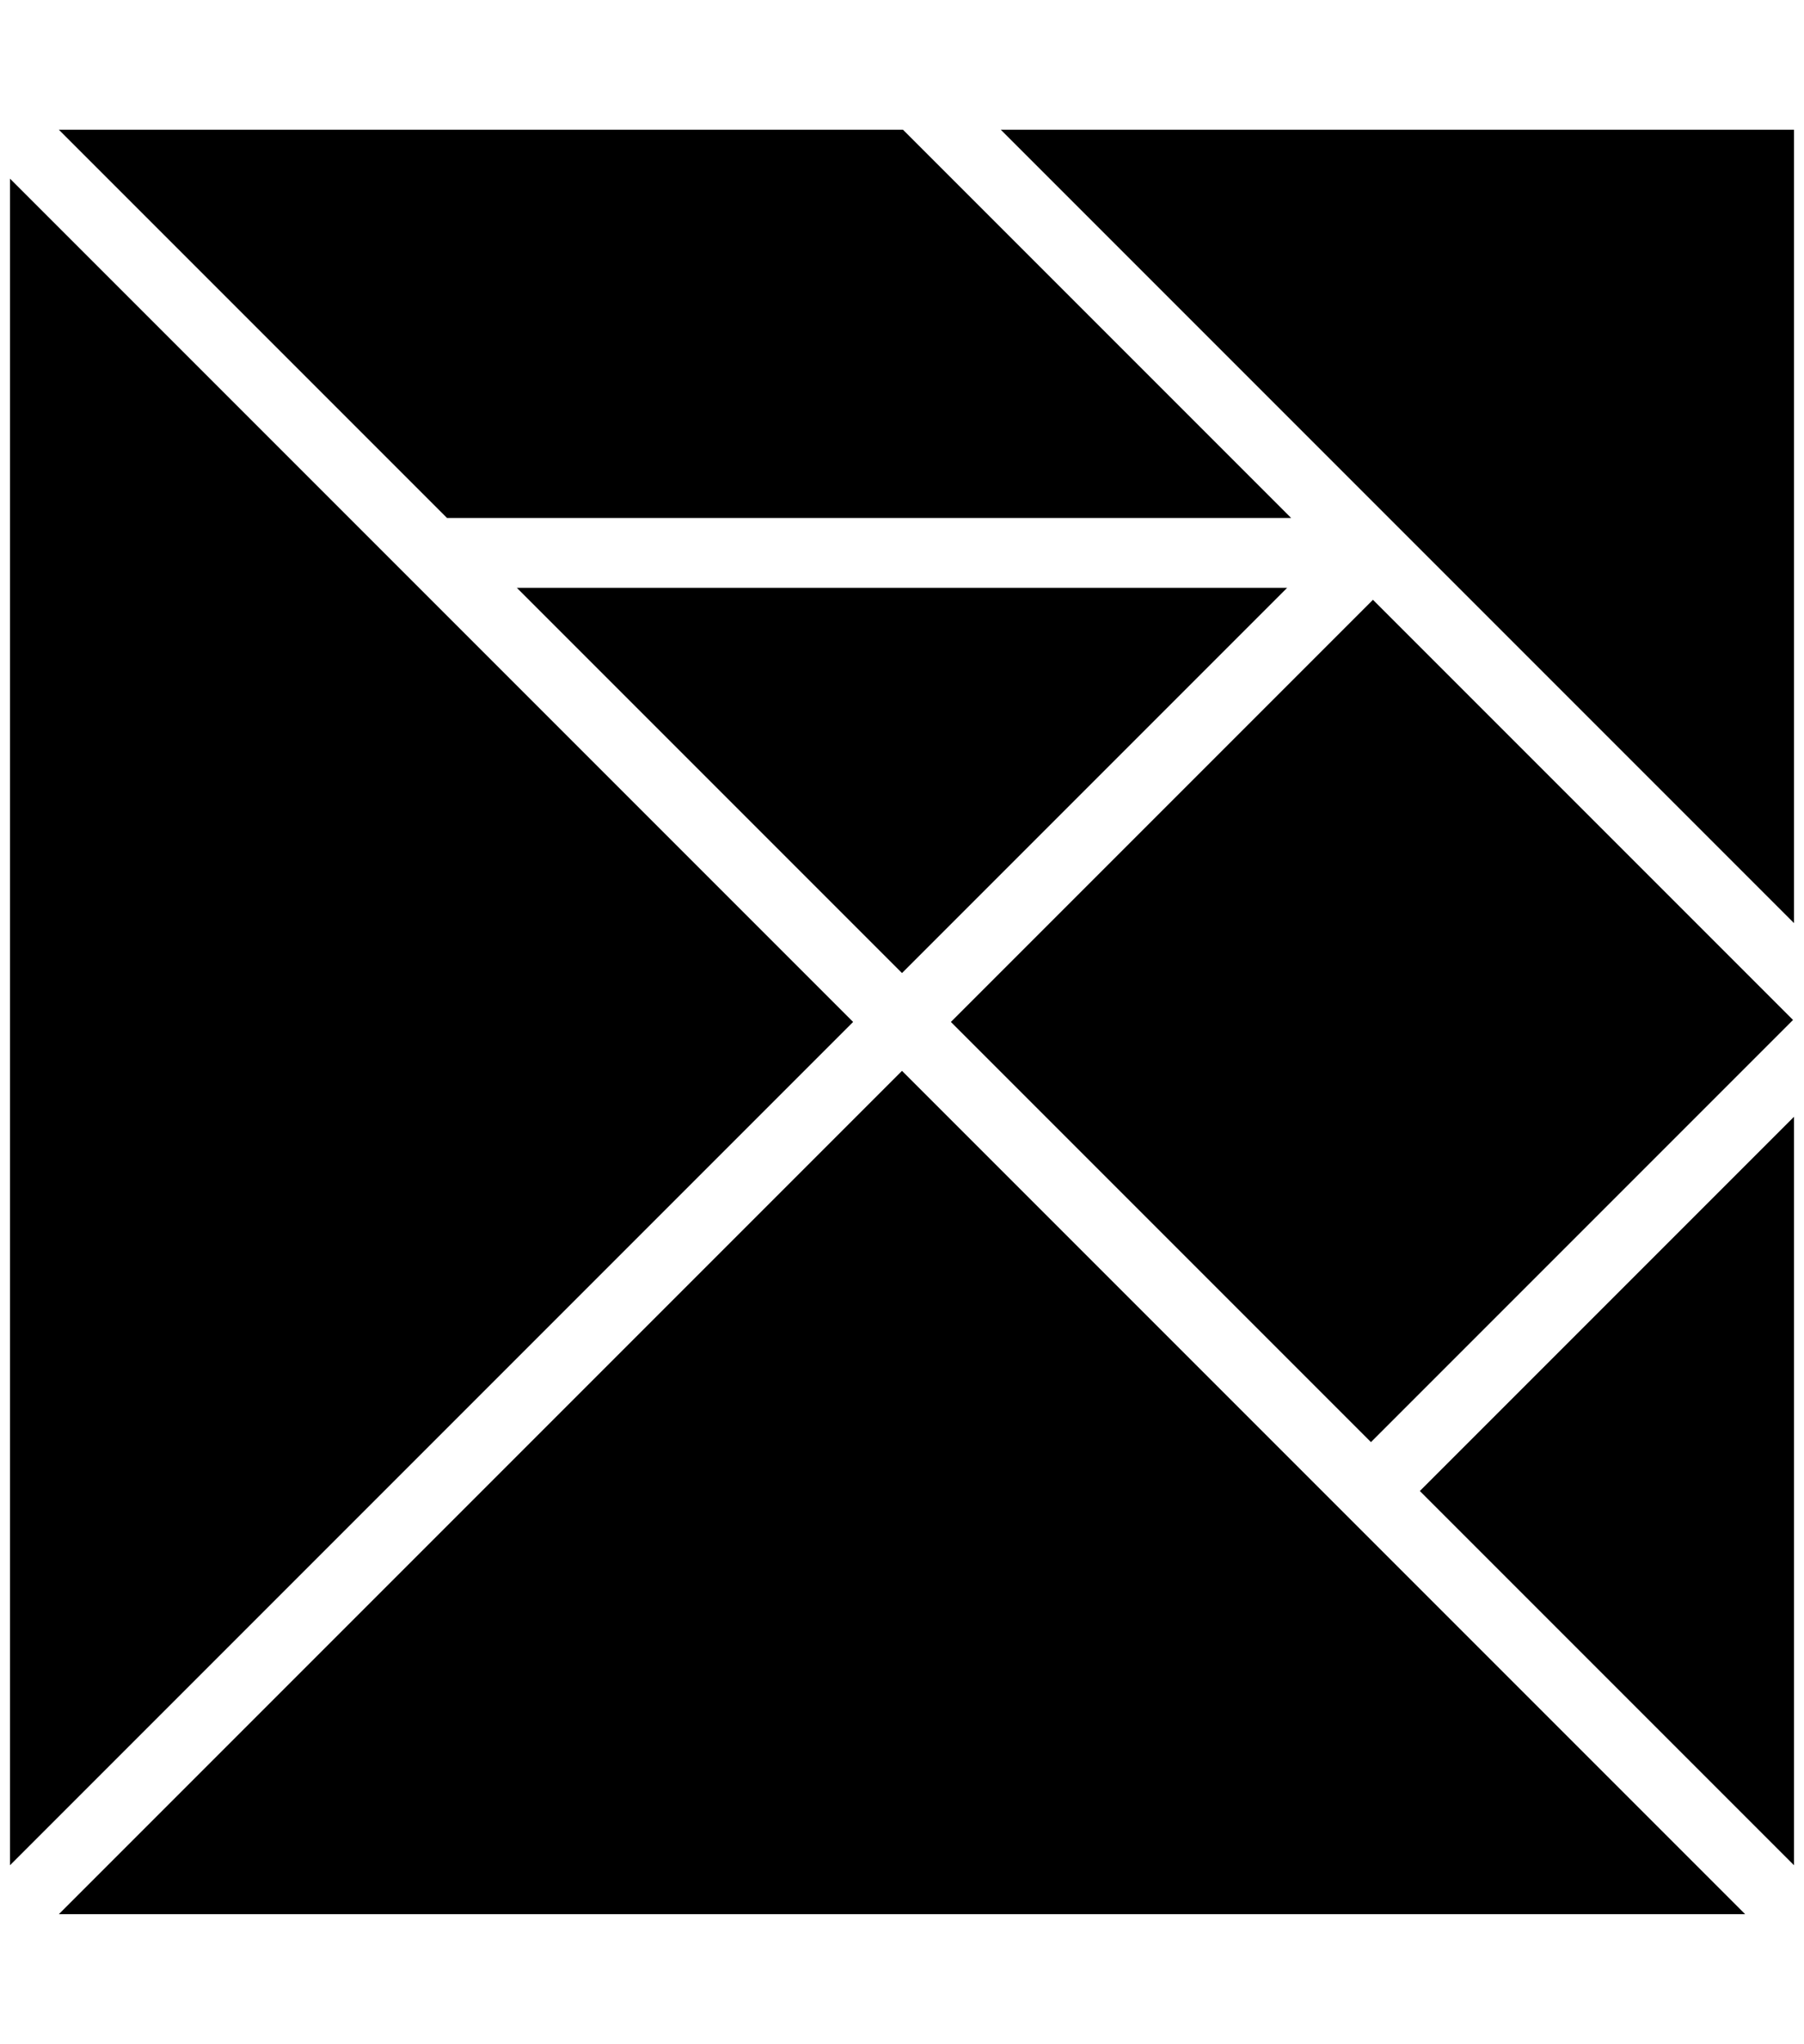 <?xml version="1.0" standalone="no"?>
<!DOCTYPE svg PUBLIC "-//W3C//DTD SVG 1.1//EN" "http://www.w3.org/Graphics/SVG/1.1/DTD/svg11.dtd" >
<svg xmlns="http://www.w3.org/2000/svg" xmlns:xlink="http://www.w3.org/1999/xlink" version="1.1" viewBox="-10 0 1808 2048">
   <path fill="currentColor"
d="M894 975l-386 -386h772zM49 130h846l389 389h-846zM1366 601l421 421l-423 423l-421 -421zM1788 925l-795 -795h795v795zM845 1024l-845 845v-1690zM1413 1494l375 -375v750zM894 1073l845 845h-1690z" />
</svg>
